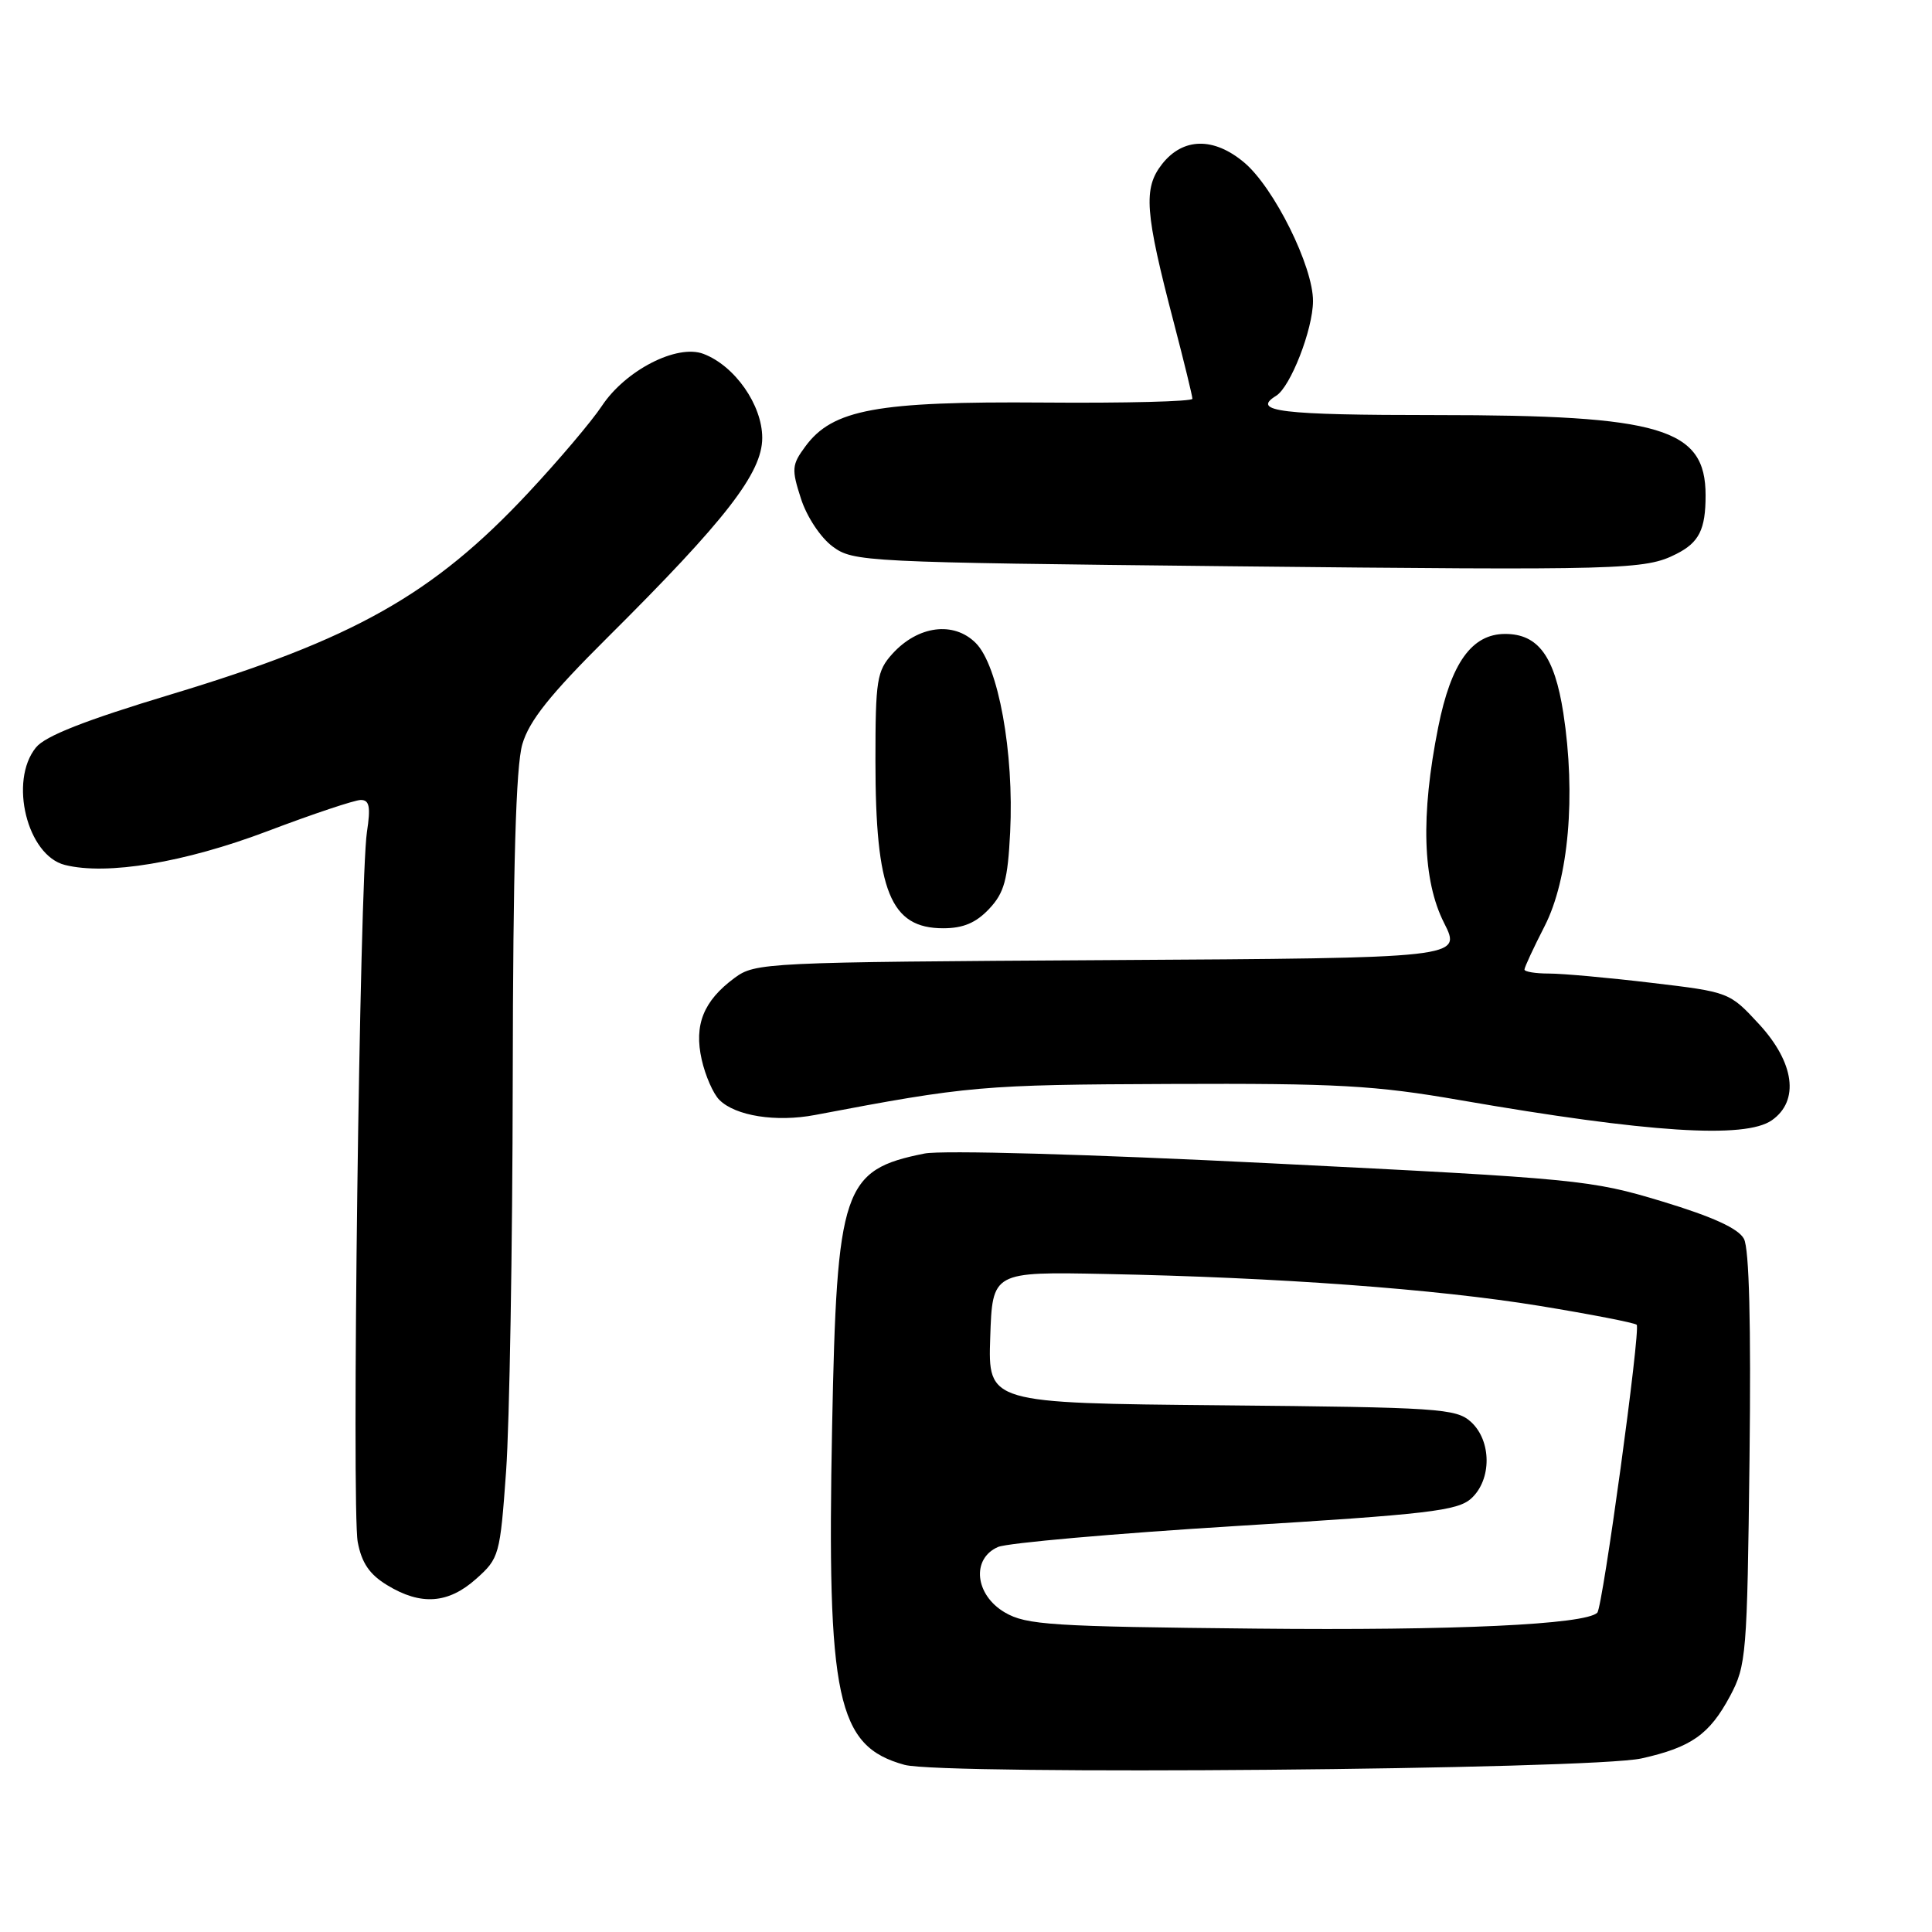 <?xml version="1.0" encoding="UTF-8" standalone="no"?>
<!DOCTYPE svg PUBLIC "-//W3C//DTD SVG 1.1//EN" "http://www.w3.org/Graphics/SVG/1.1/DTD/svg11.dtd" >
<svg xmlns="http://www.w3.org/2000/svg" xmlns:xlink="http://www.w3.org/1999/xlink" version="1.1" viewBox="0 0 256 256">
 <g >
 <path fill="currentColor"
d=" M 217.51 233.00 C 224.10 231.53 226.51 229.83 229.24 224.74 C 231.40 220.68 231.51 219.32 231.82 193.32 C 232.03 175.42 231.78 165.45 231.08 164.15 C 230.35 162.78 226.95 161.23 220.26 159.20 C 210.81 156.34 209.18 156.18 168.50 154.15 C 144.14 152.93 124.82 152.39 122.50 152.85 C 111.69 155.01 110.88 157.40 110.26 189.00 C 109.55 225.16 110.88 231.38 119.85 233.85 C 124.87 235.24 210.85 234.49 217.51 233.00 Z  M 63.10 209.20 C 66.15 206.48 66.26 206.08 67.06 194.95 C 67.51 188.65 67.91 165.33 67.94 143.12 C 67.98 114.66 68.36 101.52 69.21 98.62 C 70.12 95.50 72.87 92.06 80.47 84.50 C 96.20 68.86 101.00 62.66 101.00 58.02 C 101.00 53.66 97.37 48.47 93.21 46.89 C 89.71 45.56 82.89 49.05 79.75 53.79 C 78.40 55.83 74.00 61.02 69.97 65.33 C 57.41 78.77 46.89 84.70 22.63 92.02 C 11.27 95.45 5.99 97.52 4.76 99.05 C 1.16 103.49 3.60 113.36 8.60 114.61 C 14.16 116.01 24.43 114.30 35.43 110.14 C 41.44 107.86 47.01 106.00 47.81 106.00 C 48.95 106.00 49.13 106.91 48.62 110.25 C 47.66 116.60 46.58 199.96 47.40 204.32 C 47.92 207.09 48.96 208.62 51.30 210.04 C 55.77 212.77 59.40 212.51 63.10 209.20 Z  M 234.78 148.44 C 238.46 145.86 237.79 140.81 233.08 135.70 C 229.17 131.47 229.13 131.45 218.83 130.23 C 213.15 129.55 207.04 129.00 205.25 129.00 C 203.46 129.00 202.00 128.76 202.00 128.47 C 202.00 128.17 203.20 125.59 204.67 122.72 C 207.86 116.49 208.83 105.38 207.15 94.48 C 205.98 86.95 203.81 84.00 199.44 84.00 C 195.03 84.00 192.27 87.84 190.57 96.36 C 188.23 108.06 188.49 116.66 191.35 122.30 C 193.70 126.94 193.70 126.94 146.92 127.22 C 101.26 127.49 100.08 127.55 97.32 129.59 C 93.21 132.63 91.94 135.80 92.98 140.41 C 93.46 142.54 94.51 144.94 95.32 145.74 C 97.44 147.87 102.84 148.72 108.00 147.74 C 128.34 143.88 130.07 143.73 155.00 143.63 C 177.24 143.54 182.16 143.81 193.50 145.78 C 218.43 150.10 231.24 150.92 234.78 148.44 Z  M 131.06 120.44 C 133.07 118.30 133.53 116.62 133.85 110.29 C 134.38 99.72 132.29 88.20 129.29 85.20 C 126.37 82.28 121.64 82.90 118.25 86.63 C 116.19 88.91 116.00 90.08 116.00 100.81 C 116.00 118.11 117.98 123.00 124.98 123.00 C 127.63 123.00 129.32 122.28 131.06 120.44 Z  M 222.13 73.40 C 225.14 71.88 226.00 70.16 226.00 65.64 C 226.00 56.74 220.15 55.00 190.32 55.00 C 169.66 55.00 165.72 54.52 169.10 52.44 C 171.00 51.26 173.96 43.67 173.98 39.91 C 174.01 35.32 168.82 24.87 164.87 21.54 C 160.83 18.14 156.76 18.22 153.99 21.73 C 151.46 24.95 151.69 28.07 155.56 42.84 C 156.90 47.98 158.00 52.48 158.00 52.84 C 158.00 53.20 149.11 53.43 138.25 53.34 C 116.18 53.17 110.32 54.24 106.71 59.16 C 104.91 61.59 104.87 62.17 106.13 66.07 C 106.90 68.47 108.73 71.23 110.32 72.41 C 113.07 74.45 114.43 74.51 162.82 75.03 C 215.27 75.58 217.97 75.51 222.13 73.40 Z  M 133.15 213.66 C 129.18 211.34 128.68 206.53 132.25 204.98 C 133.49 204.45 147.63 203.20 163.69 202.21 C 189.23 200.65 193.13 200.19 194.94 198.56 C 197.68 196.07 197.66 190.91 194.90 188.40 C 192.94 186.63 190.64 186.48 161.86 186.21 C 130.92 185.92 130.92 185.92 131.21 177.21 C 131.50 168.51 131.50 168.51 146.50 168.81 C 169.36 169.26 190.21 170.79 203.96 173.03 C 210.80 174.15 216.61 175.28 216.87 175.54 C 217.42 176.09 212.37 212.96 211.65 213.69 C 210.08 215.26 192.70 216.07 166.40 215.80 C 139.31 215.53 135.99 215.32 133.15 213.66 Z "/>
</g>
</svg>